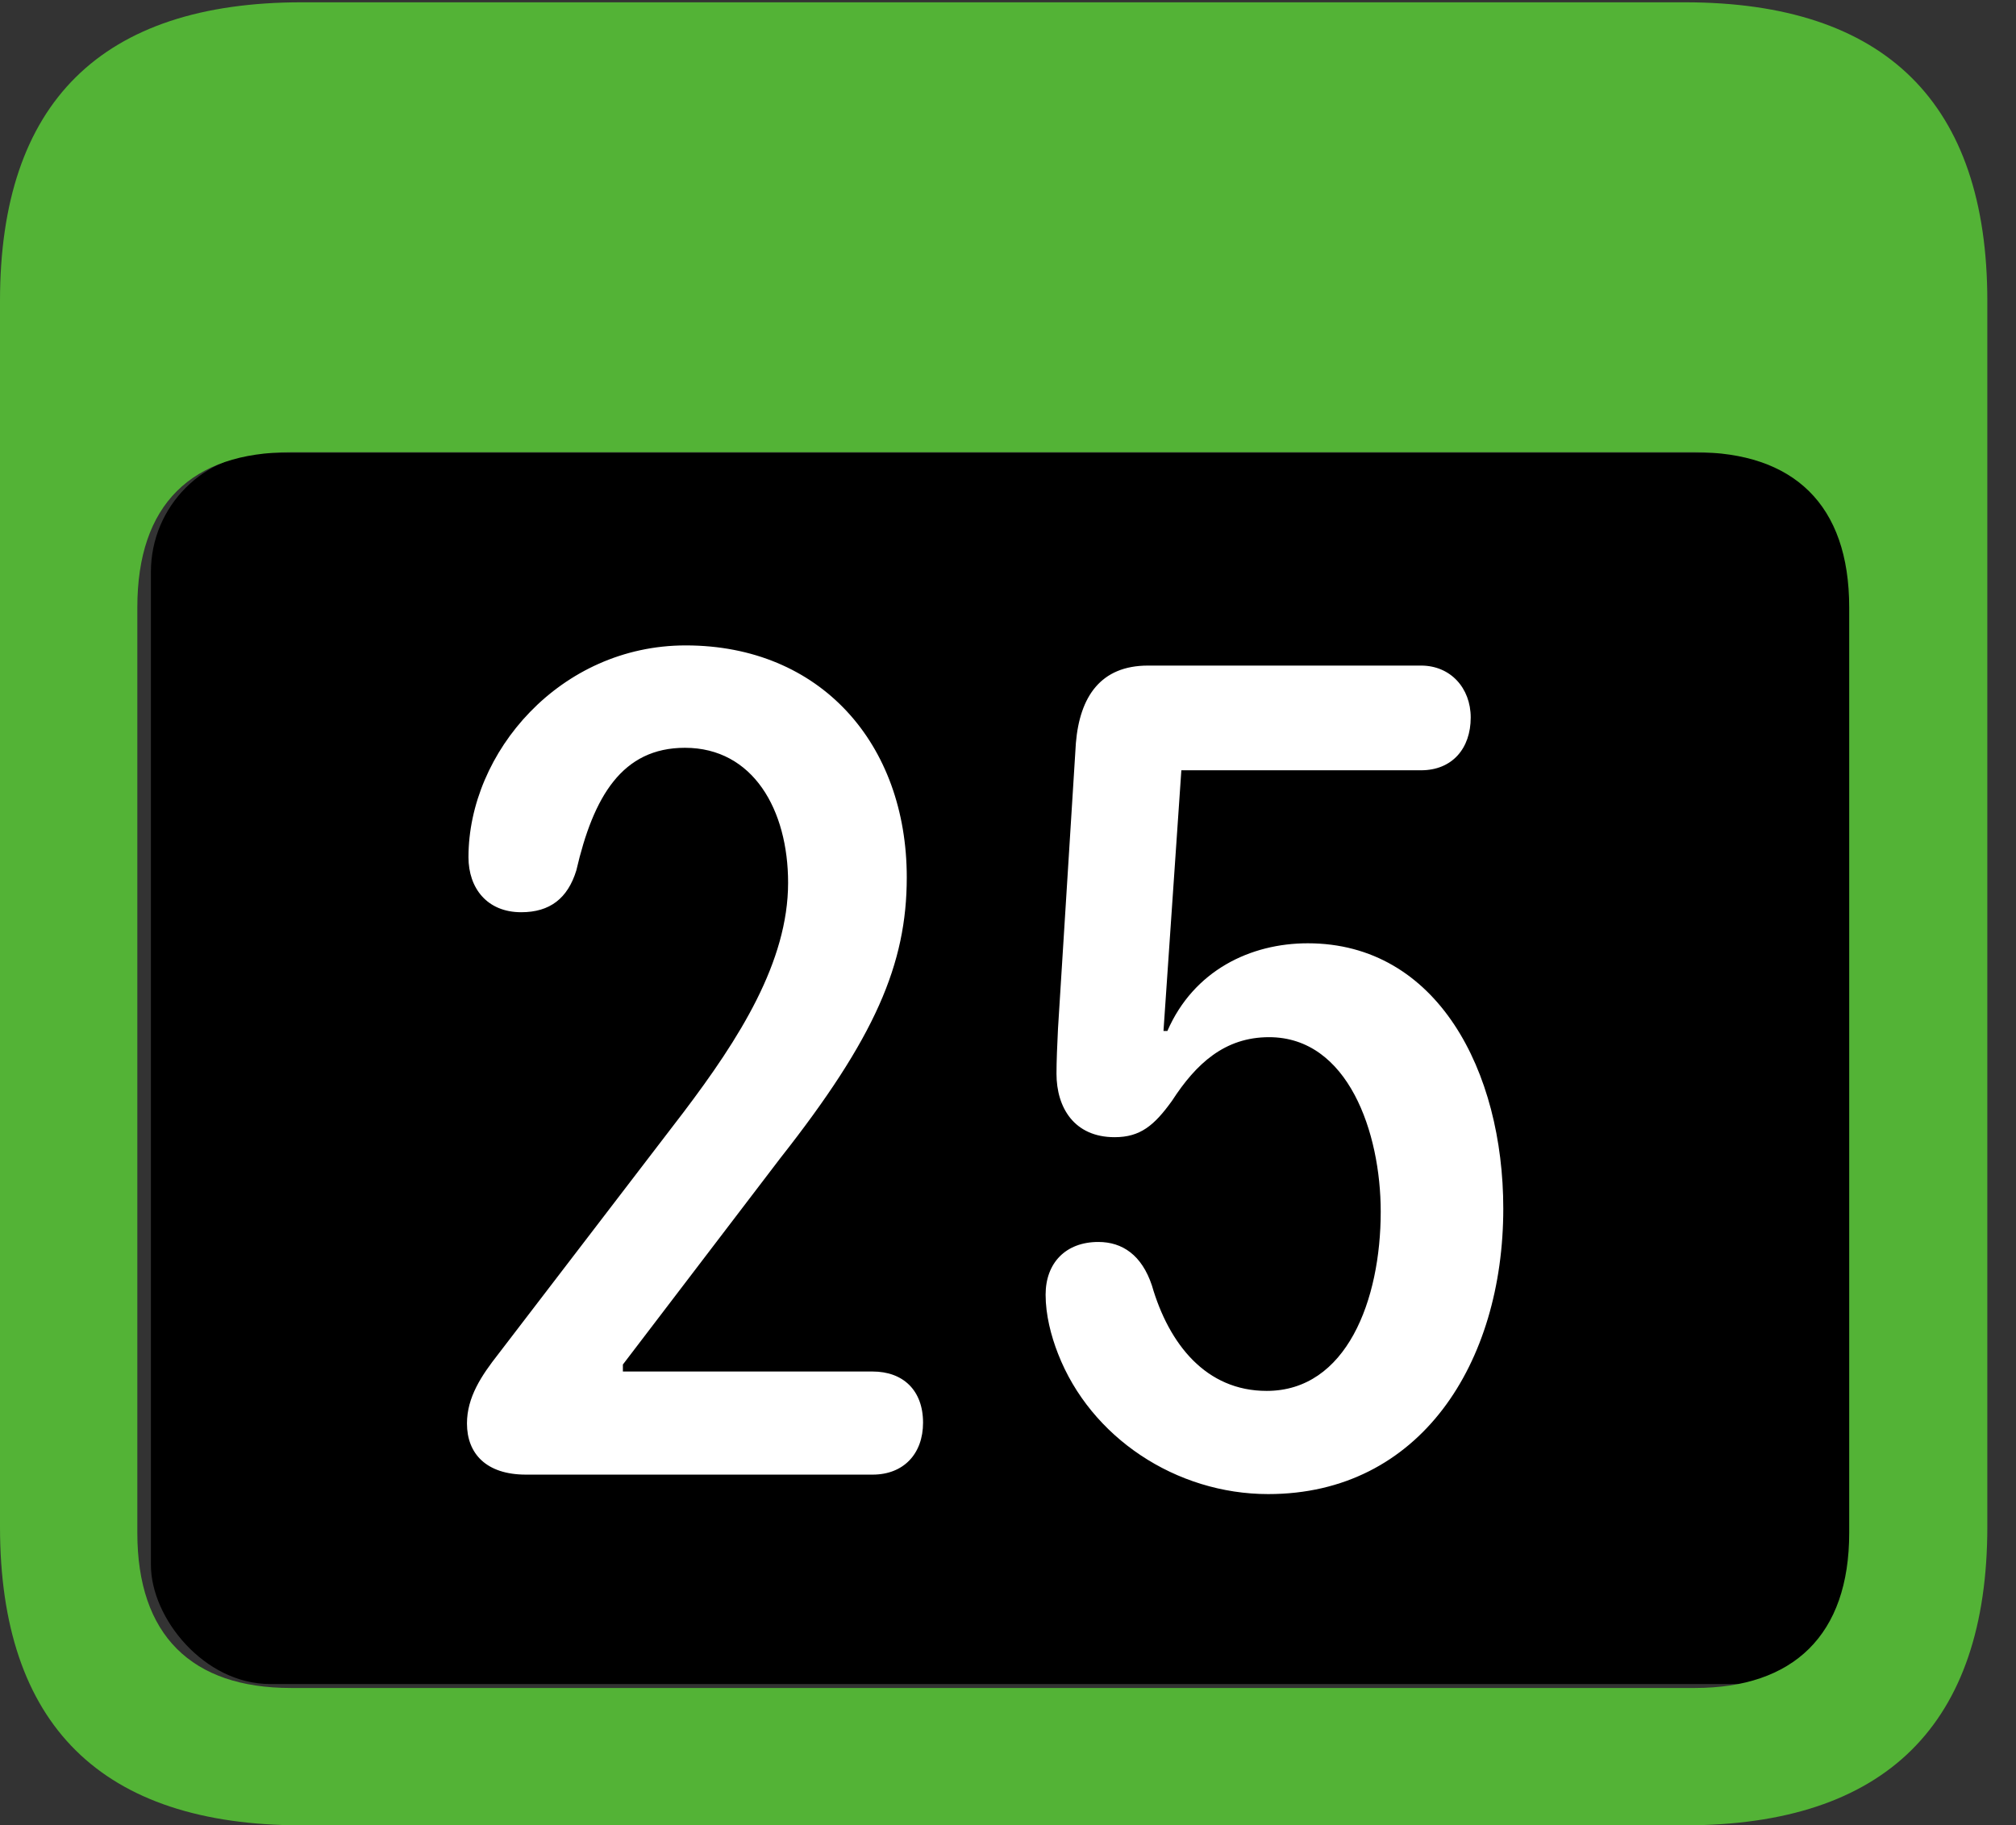 <?xml version="1.0" encoding="UTF-8"?>
<!--Generator: Apple Native CoreSVG 341-->
<!DOCTYPE svg
PUBLIC "-//W3C//DTD SVG 1.1//EN"
       "http://www.w3.org/Graphics/SVG/1.1/DTD/svg11.dtd">
<svg version="1.1" xmlns="http://www.w3.org/2000/svg" xmlns:xlink="http://www.w3.org/1999/xlink" viewBox="0 0 25.381 22.979">
 <rect x="0" y="0" width="25.381" height="22.979" fill="#333333" stroke="none"/>
 <g>
  <rect height="15.5" opacity="1" width="21.6" x="1.9" y="5.7" rx="1.5" fill="black"/>
  <path d="M3.799 22.979L21.211 22.979C23.74 22.979 25.02 21.709 25.02 19.219L25.02 3.789C25.02 1.299 23.74 0.029 21.211 0.029L3.799 0.029C1.279 0.029 0 1.289 0 3.789L0 19.219C0 21.719 1.279 22.979 3.799 22.979ZM3.662 21.25C2.412 21.25 1.729 20.586 1.729 19.297L1.729 7.646C1.729 6.348 2.412 5.693 3.662 5.693L21.338 5.693C22.578 5.693 23.281 6.348 23.281 7.646L23.281 19.297C23.281 20.586 22.578 21.25 21.338 21.25Z" fill="#53B336"/>
  <path d="M6.621 18.564L10.986 18.564C11.377 18.564 11.621 18.301 11.621 17.91C11.621 17.5 11.367 17.266 10.986 17.266L7.842 17.266L7.842 17.178L9.824 14.58C11.016 13.066 11.416 12.139 11.416 11.045C11.416 9.365 10.332 8.125 8.633 8.125C7.051 8.125 5.898 9.473 5.898 10.791C5.898 11.182 6.133 11.484 6.562 11.484C6.924 11.484 7.148 11.309 7.256 10.957C7.471 10.029 7.832 9.414 8.623 9.414C9.482 9.414 9.922 10.195 9.922 11.113C9.922 12.109 9.307 13.076 8.604 14.004L6.27 17.051C6.064 17.314 5.879 17.588 5.879 17.92C5.879 18.301 6.123 18.564 6.621 18.564ZM15.967 18.809C17.881 18.809 18.926 17.158 18.926 15.215C18.926 13.486 18.096 11.875 16.465 11.875C15.742 11.875 15.029 12.217 14.697 12.979L14.648 12.979L14.873 9.697L17.891 9.697C18.281 9.697 18.516 9.424 18.516 9.033C18.516 8.662 18.262 8.379 17.891 8.379L14.453 8.379C13.857 8.379 13.594 8.77 13.545 9.355L13.32 12.949C13.31 13.154 13.301 13.359 13.301 13.516C13.301 13.945 13.525 14.316 14.033 14.316C14.355 14.316 14.531 14.17 14.756 13.857C15.059 13.389 15.42 13.057 15.977 13.057C16.973 13.057 17.383 14.258 17.383 15.254C17.383 16.367 16.953 17.51 15.947 17.51C15.185 17.51 14.717 16.924 14.502 16.182C14.375 15.801 14.131 15.635 13.828 15.635C13.418 15.635 13.164 15.898 13.164 16.299C13.164 16.553 13.232 16.816 13.32 17.041C13.73 18.096 14.805 18.809 15.967 18.809Z" fill="white"/>
 </g>
</svg>